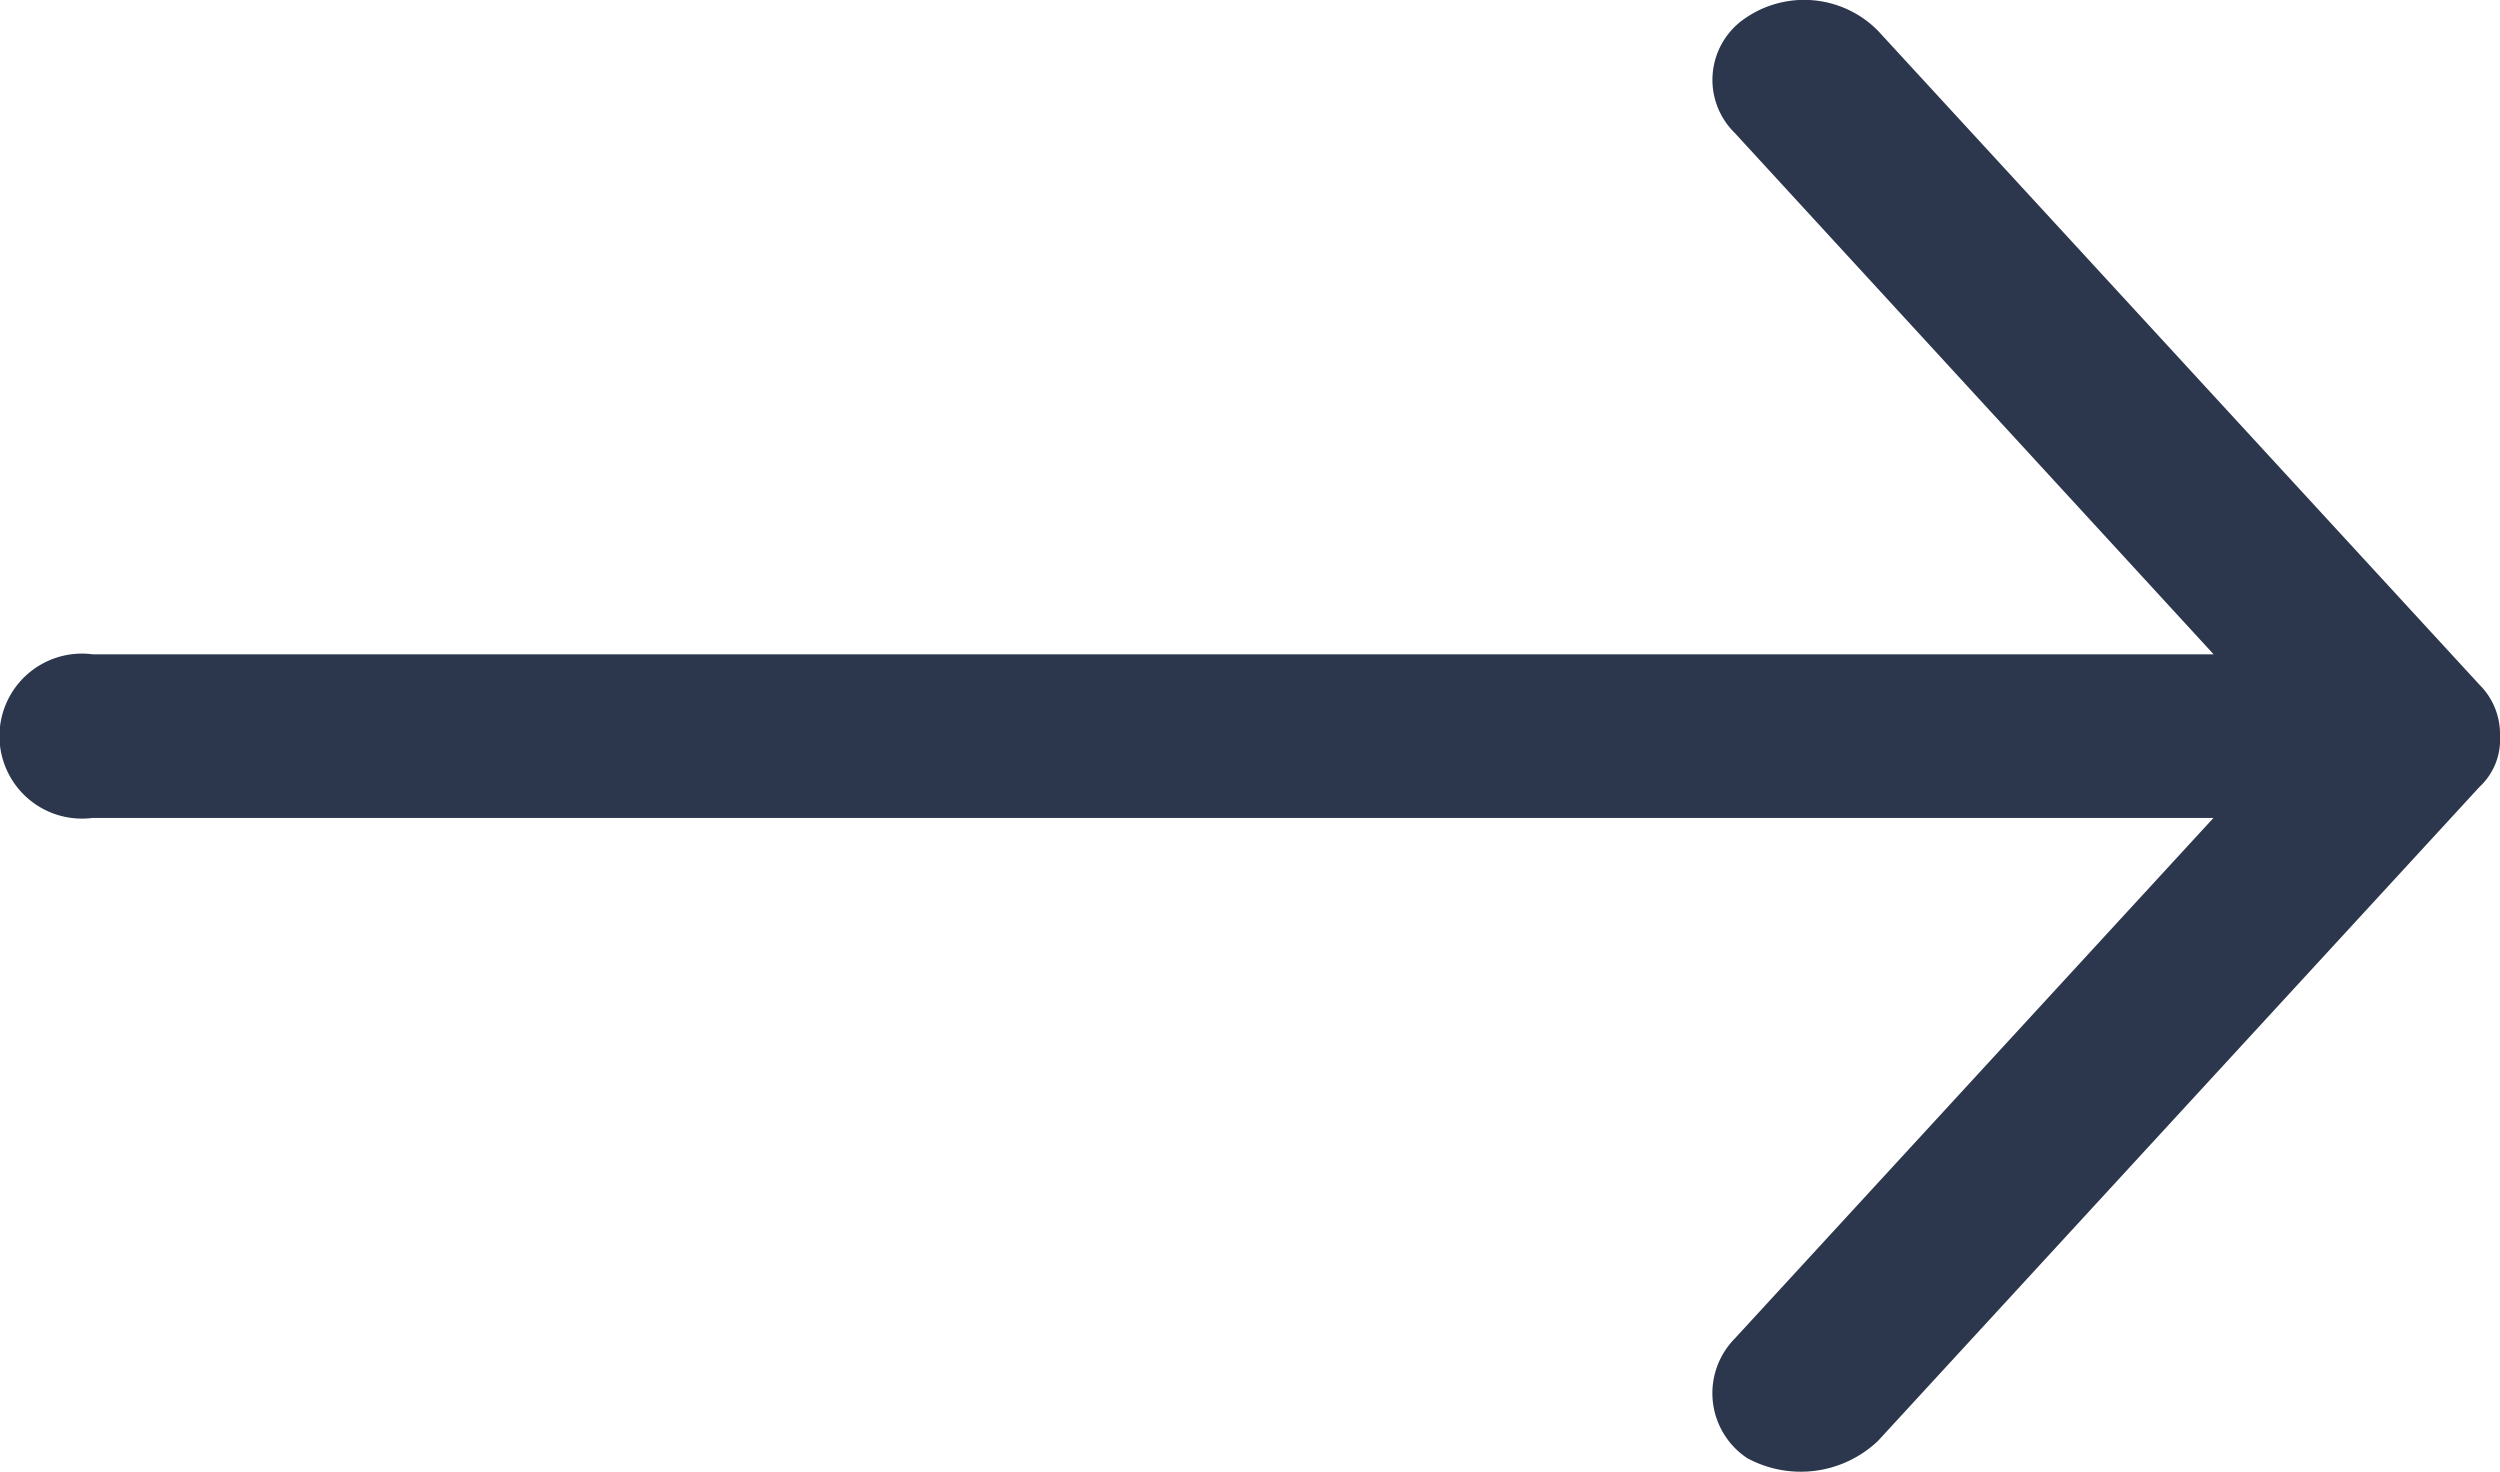 <svg id="arrow" xmlns="http://www.w3.org/2000/svg" width="18" height="10.6" viewBox="0 0 18 10.6">
  <g id="Group_413" data-name="Group 413">
    <path id="Path_112" data-name="Path 112" d="M41,989.661a.5.5,0,0,0-.146-.368l-4.333-4.711a.747.747,0,0,0-.958-.088.535.535,0,0,0-.073.824l3.448,3.754H23.667a.594.594,0,1,0,0,1.178H38.937L35.489,994a.561.561,0,0,0,.09.859.808.808,0,0,0,.942-.123l4.333-4.711A.463.463,0,0,0,41,989.661Z" transform="translate(-23 -984.361)" fill="#2c374d"/>
  </g>
</svg>
